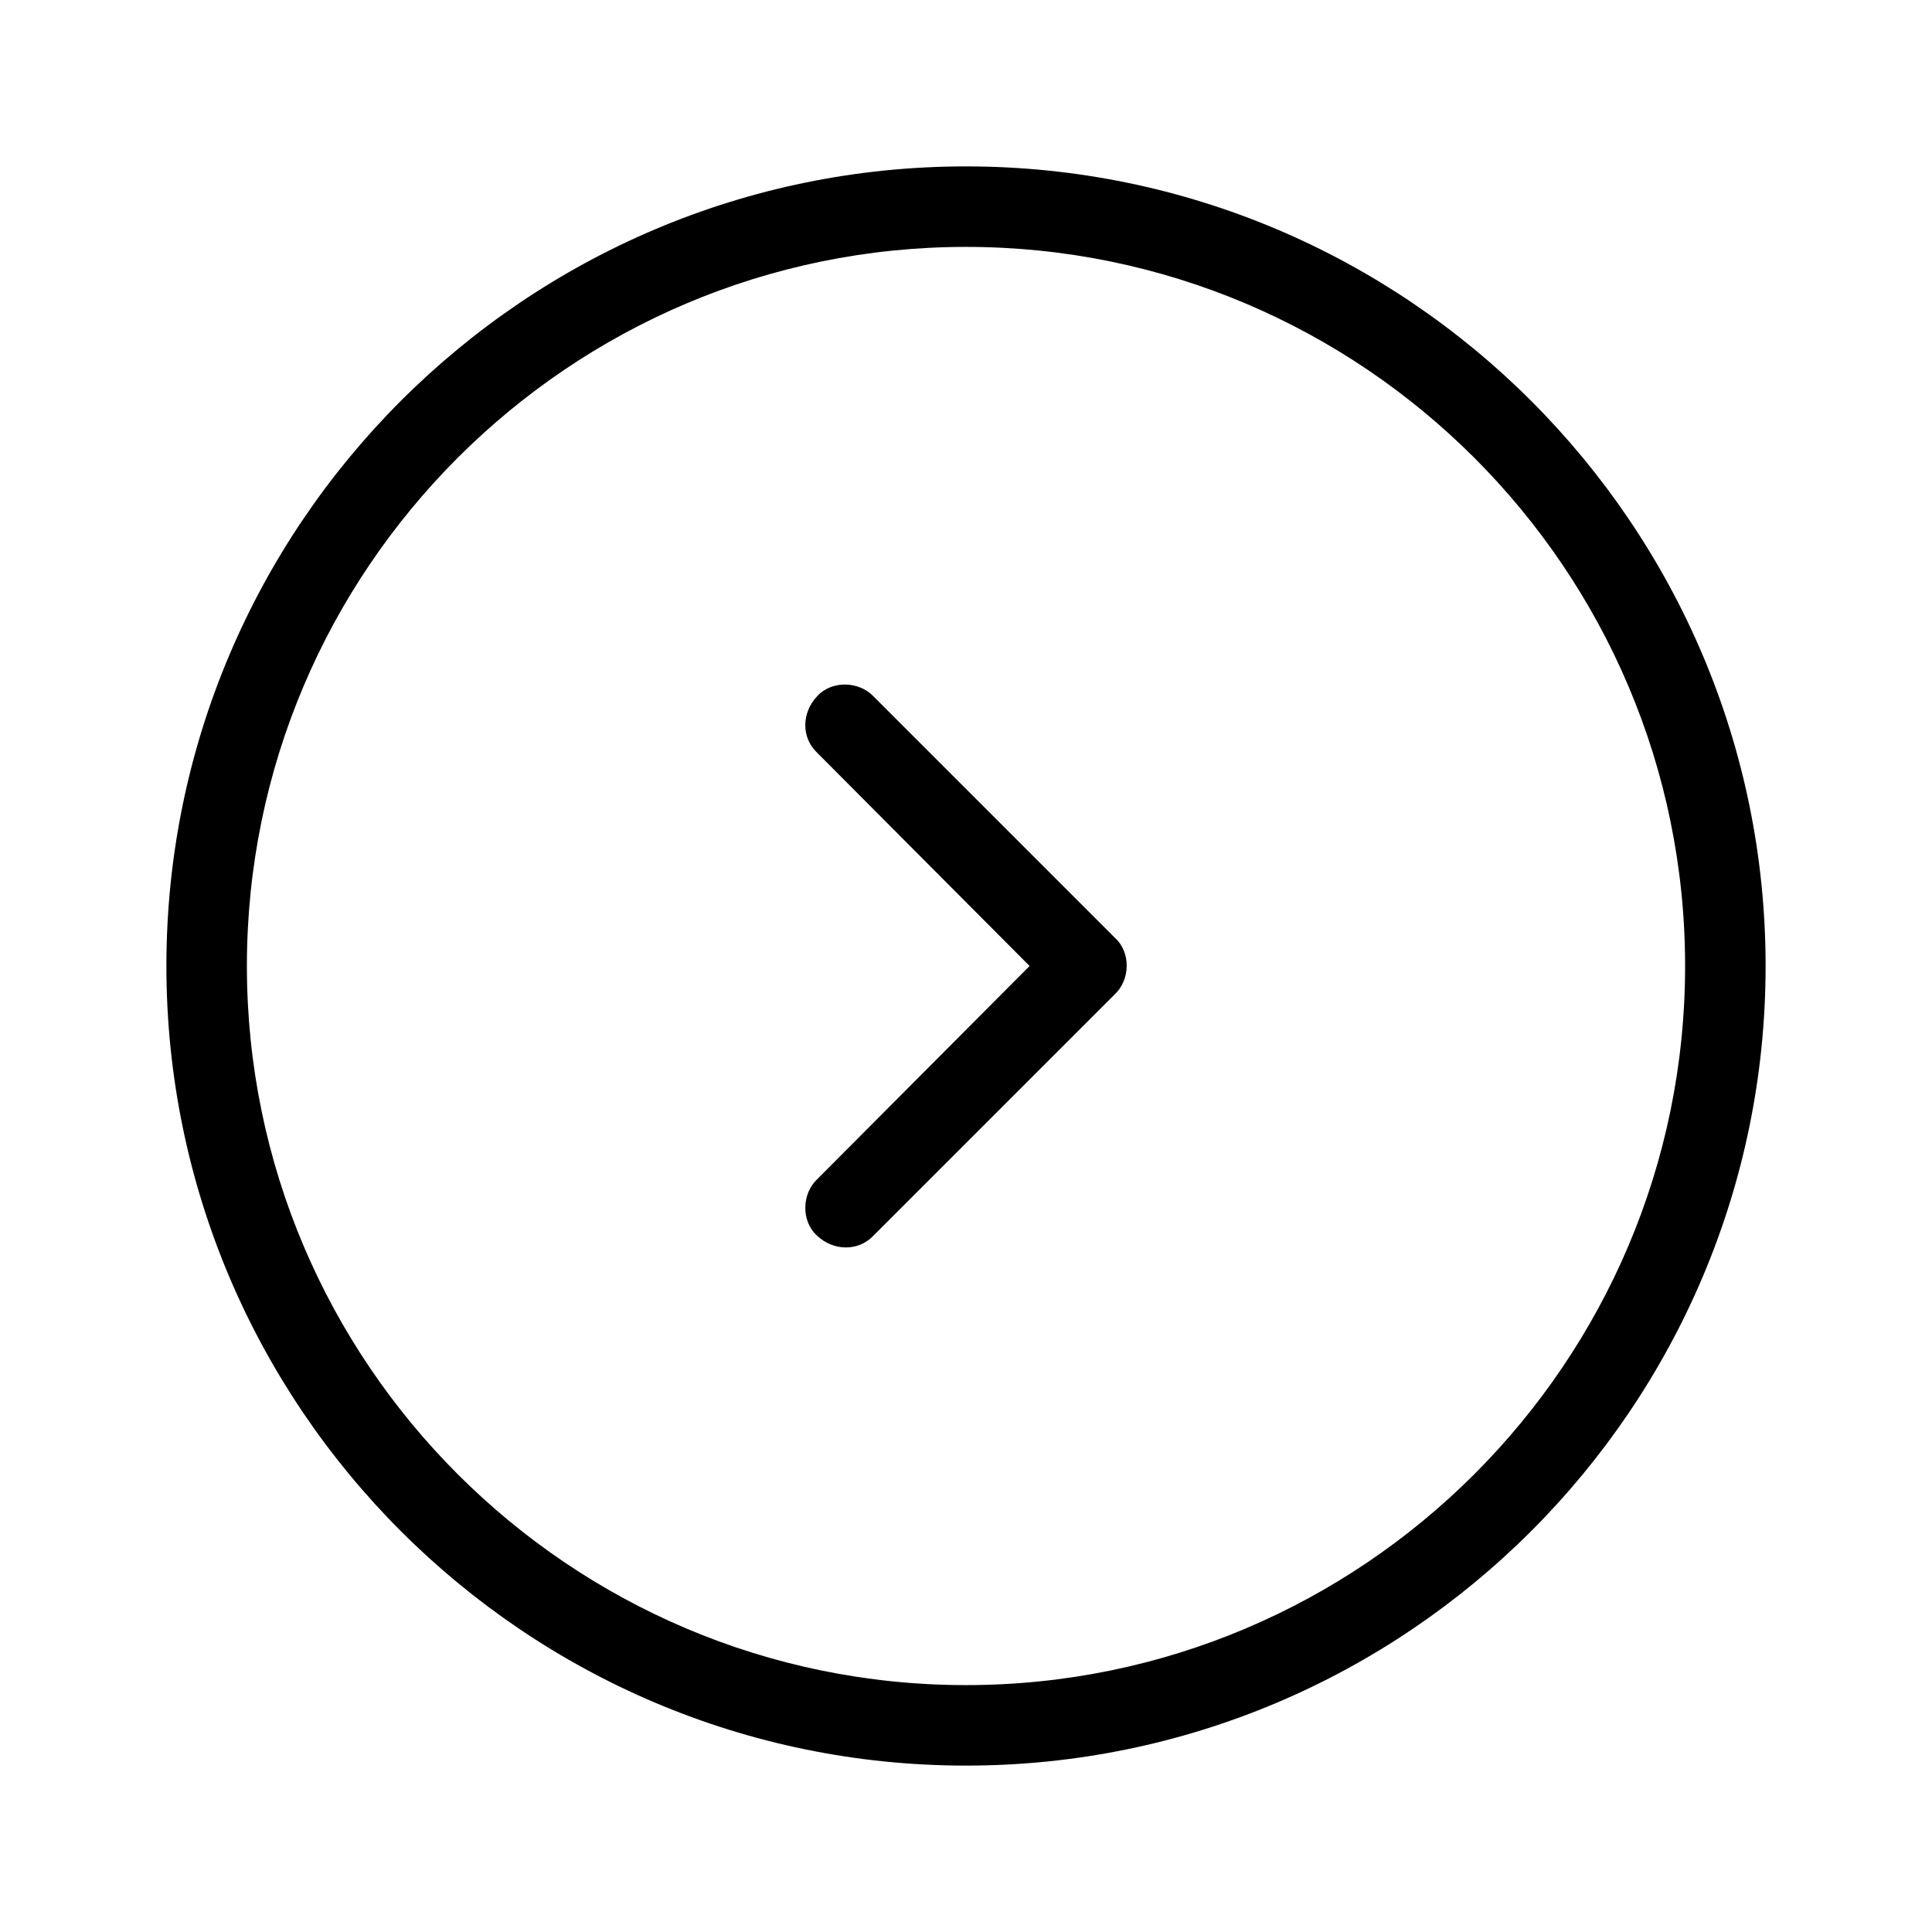 <svg xmlns="http://www.w3.org/2000/svg" width="40px" height="40px" fill="#000000" viewBox="0 0 24 24"><g>
                <path d="M13.85,11.65c0.2,0.18,0.19,0.52,0,0.7l-3,3c-0.19,0.2-0.5,0.19-0.7,0c-0.2-0.18-0.19-0.52,0-0.7
                    L12.79,12l-2.64-2.65c-0.2-0.19-0.19-0.5,0-0.7c0.18-0.2,0.52-0.19,0.7,0L13.85,11.65z"/>
                <path d="M12,2.067c5.477,0,9.933,4.456,9.933,9.933S17.477,21.933,12,21.933S2.067,17.477,2.067,12
                    S6.523,2.067,12,2.067z M12,20.933c4.926,0,8.933-4.007,8.933-8.933S16.926,3.067,12,3.067S3.067,7.074,3.067,12
                    S7.074,20.933,12,20.933z"/>
            </g></svg>